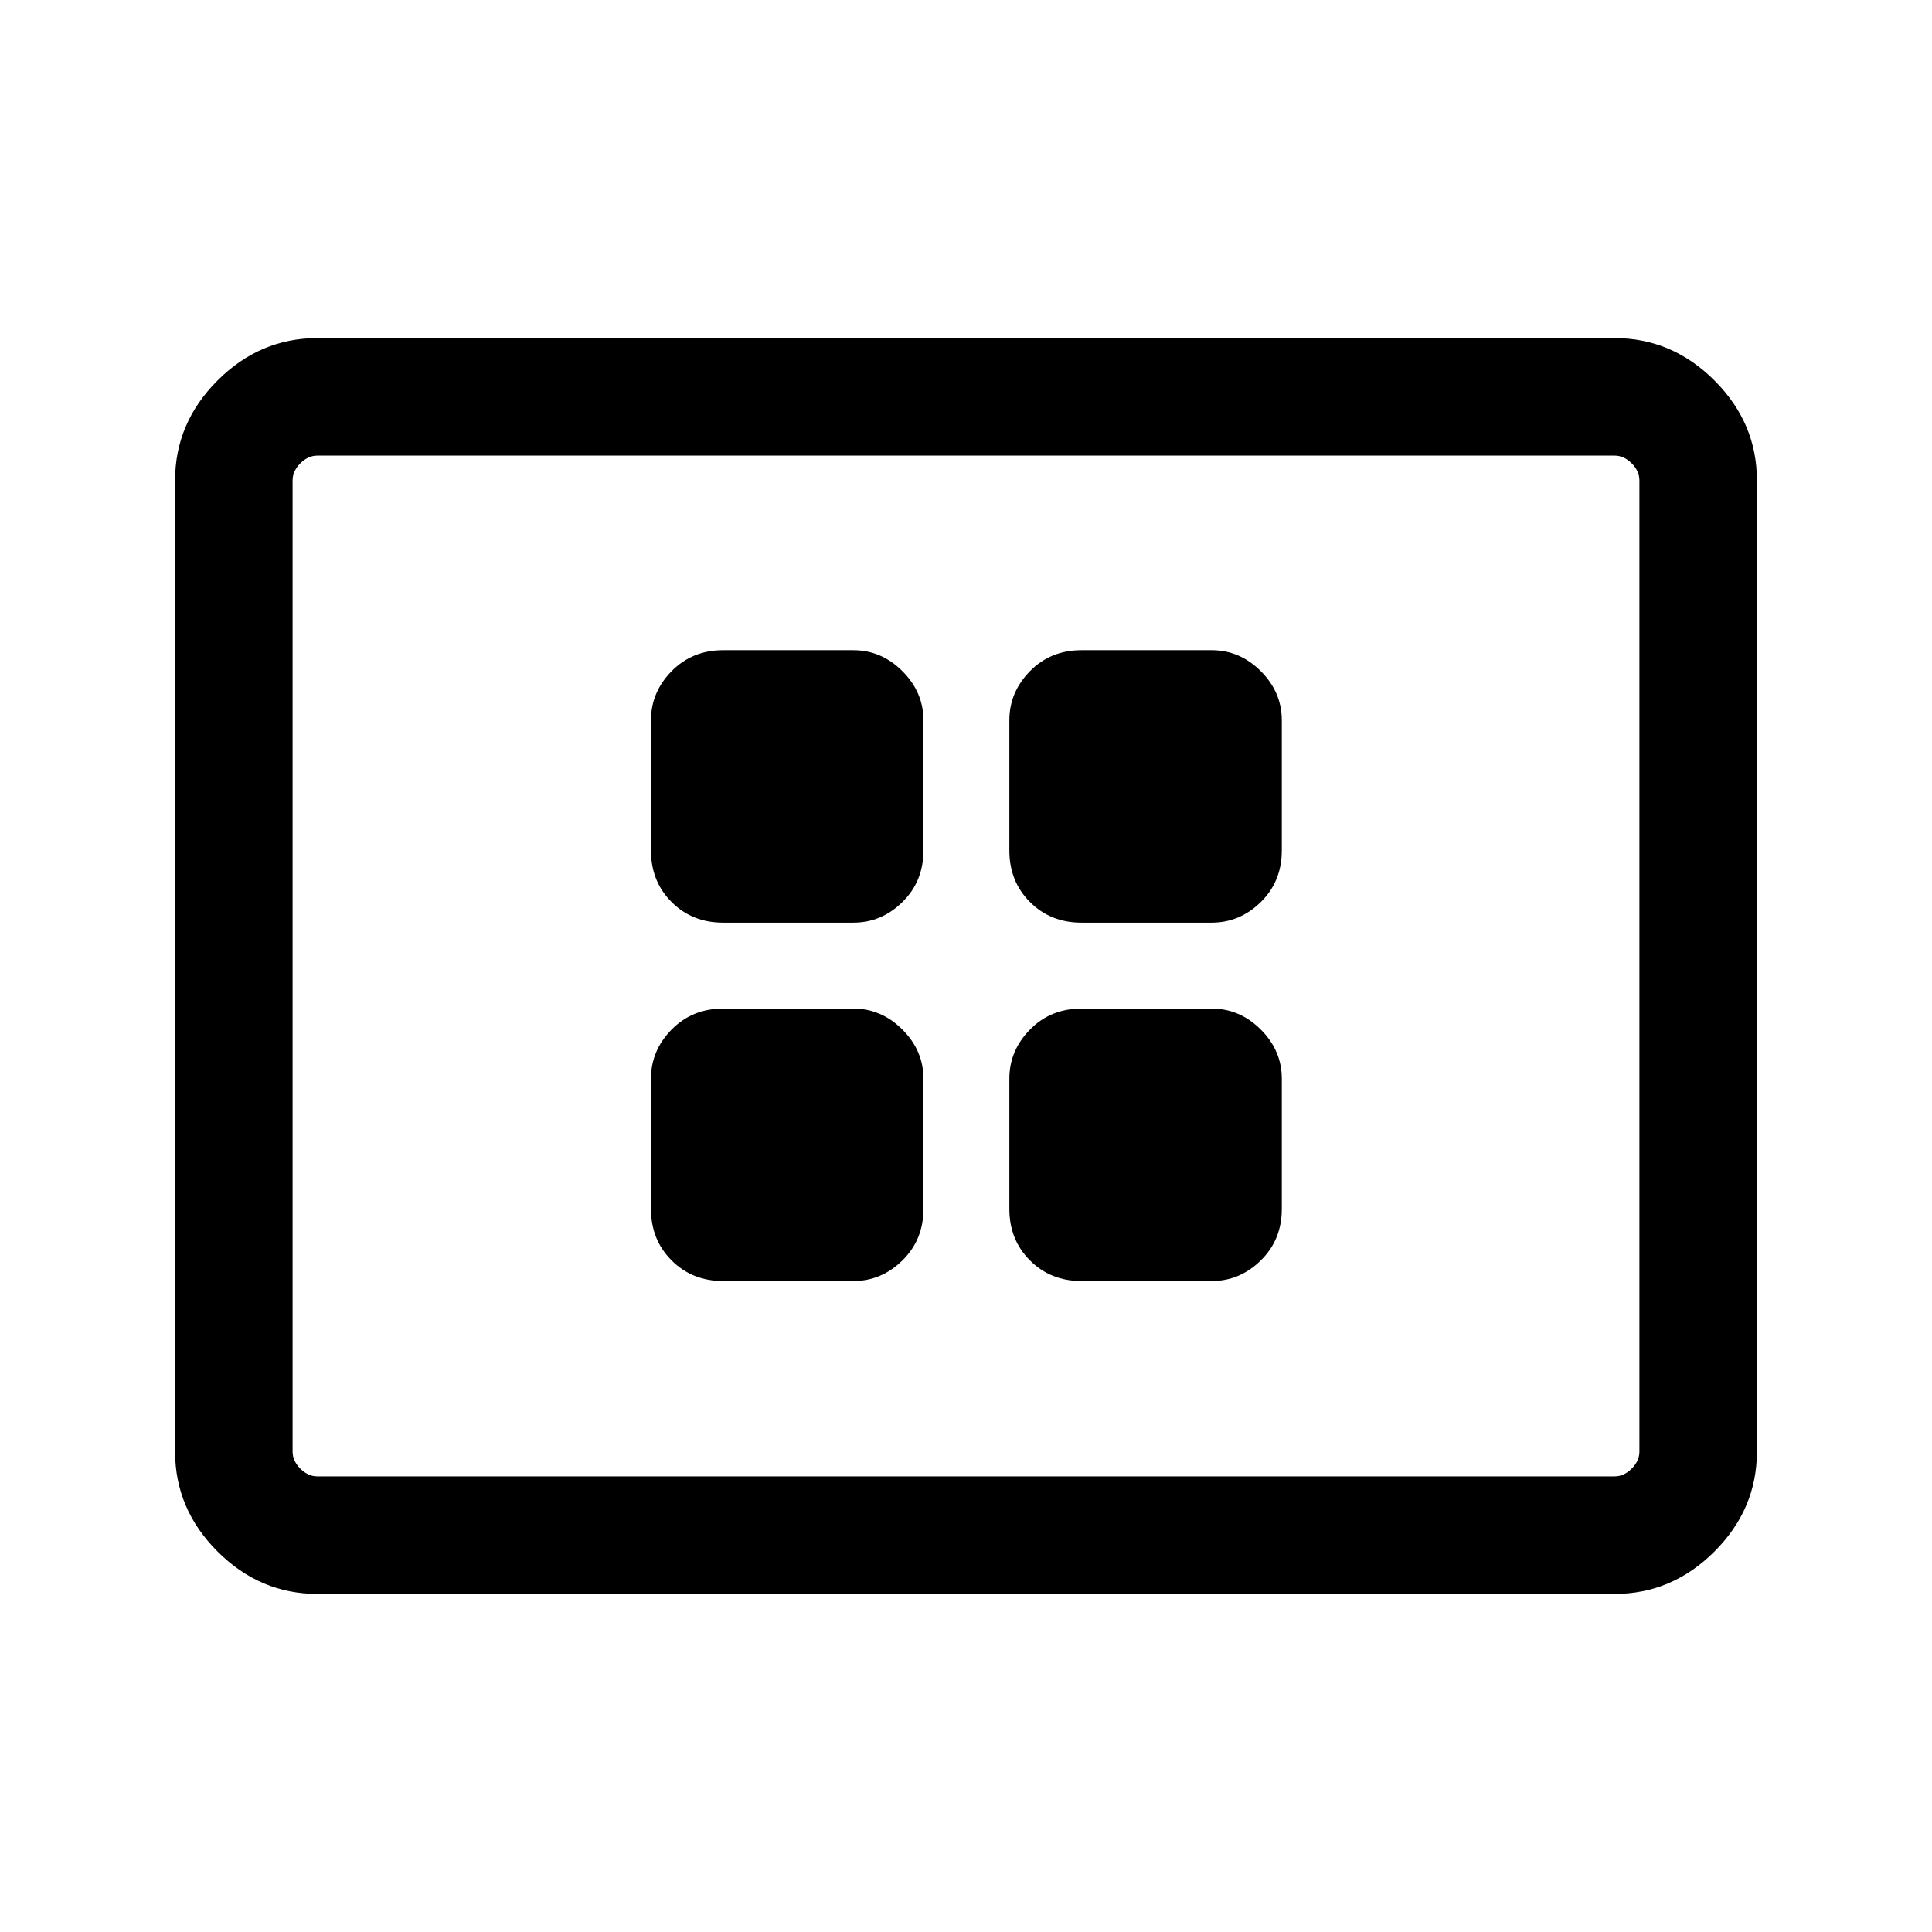 <svg xmlns="http://www.w3.org/2000/svg" height="48" viewBox="0 -960 960 960" width="48"><path d="M359.31-323.46H424q13.98 0 24.41-10.25 10.44-10.24 10.44-25.6V-424q0-13.98-10.44-24.41-10.43-10.44-24.41-10.44h-64.69q-15.36 0-25.6 10.44-10.25 10.43-10.25 24.41v64.69q0 15.36 10.25 25.6 10.24 10.25 25.6 10.25Zm0-178.08H424q13.98 0 24.41-10.24 10.44-10.25 10.44-25.61v-64.69q0-13.98-10.44-24.41-10.43-10.43-24.41-10.43h-64.69q-15.36 0-25.6 10.43-10.25 10.43-10.25 24.41v64.69q0 15.36 10.25 25.61 10.24 10.24 25.6 10.24Zm178.08 178.08h64.69q13.98 0 24.41-10.25 10.43-10.24 10.43-25.6V-424q0-13.98-10.43-24.41-10.43-10.44-24.41-10.44h-64.69q-15.36 0-25.61 10.44-10.24 10.43-10.24 24.41v64.69q0 15.36 10.24 25.6 10.25 10.25 25.61 10.25Zm0-178.08h64.69q13.98 0 24.41-10.24 10.43-10.25 10.43-25.61v-64.69q0-13.98-10.43-24.41t-24.41-10.43h-64.69q-15.36 0-25.61 10.43-10.24 10.43-10.24 24.41v64.69q0 15.36 10.24 25.61 10.25 10.24 25.61 10.24ZM157.69-168q-28.53 0-49.61-21.08T87-238.69v-482.62q0-28.53 21.08-49.61T157.69-792h644.62q28.53 0 49.61 21.08T873-721.31v482.62q0 28.53-21.08 49.61T802.31-168H157.69Zm0-58.39h644.62q4.61 0 8.46-3.84 3.84-3.85 3.84-8.46v-482.62q0-4.61-3.84-8.46-3.85-3.84-8.46-3.84H157.69q-4.61 0-8.46 3.84-3.84 3.85-3.84 8.46v482.62q0 4.61 3.84 8.46 3.85 3.84 8.46 3.84Zm-12.3 0V-733.61-226.39Z"/></svg>